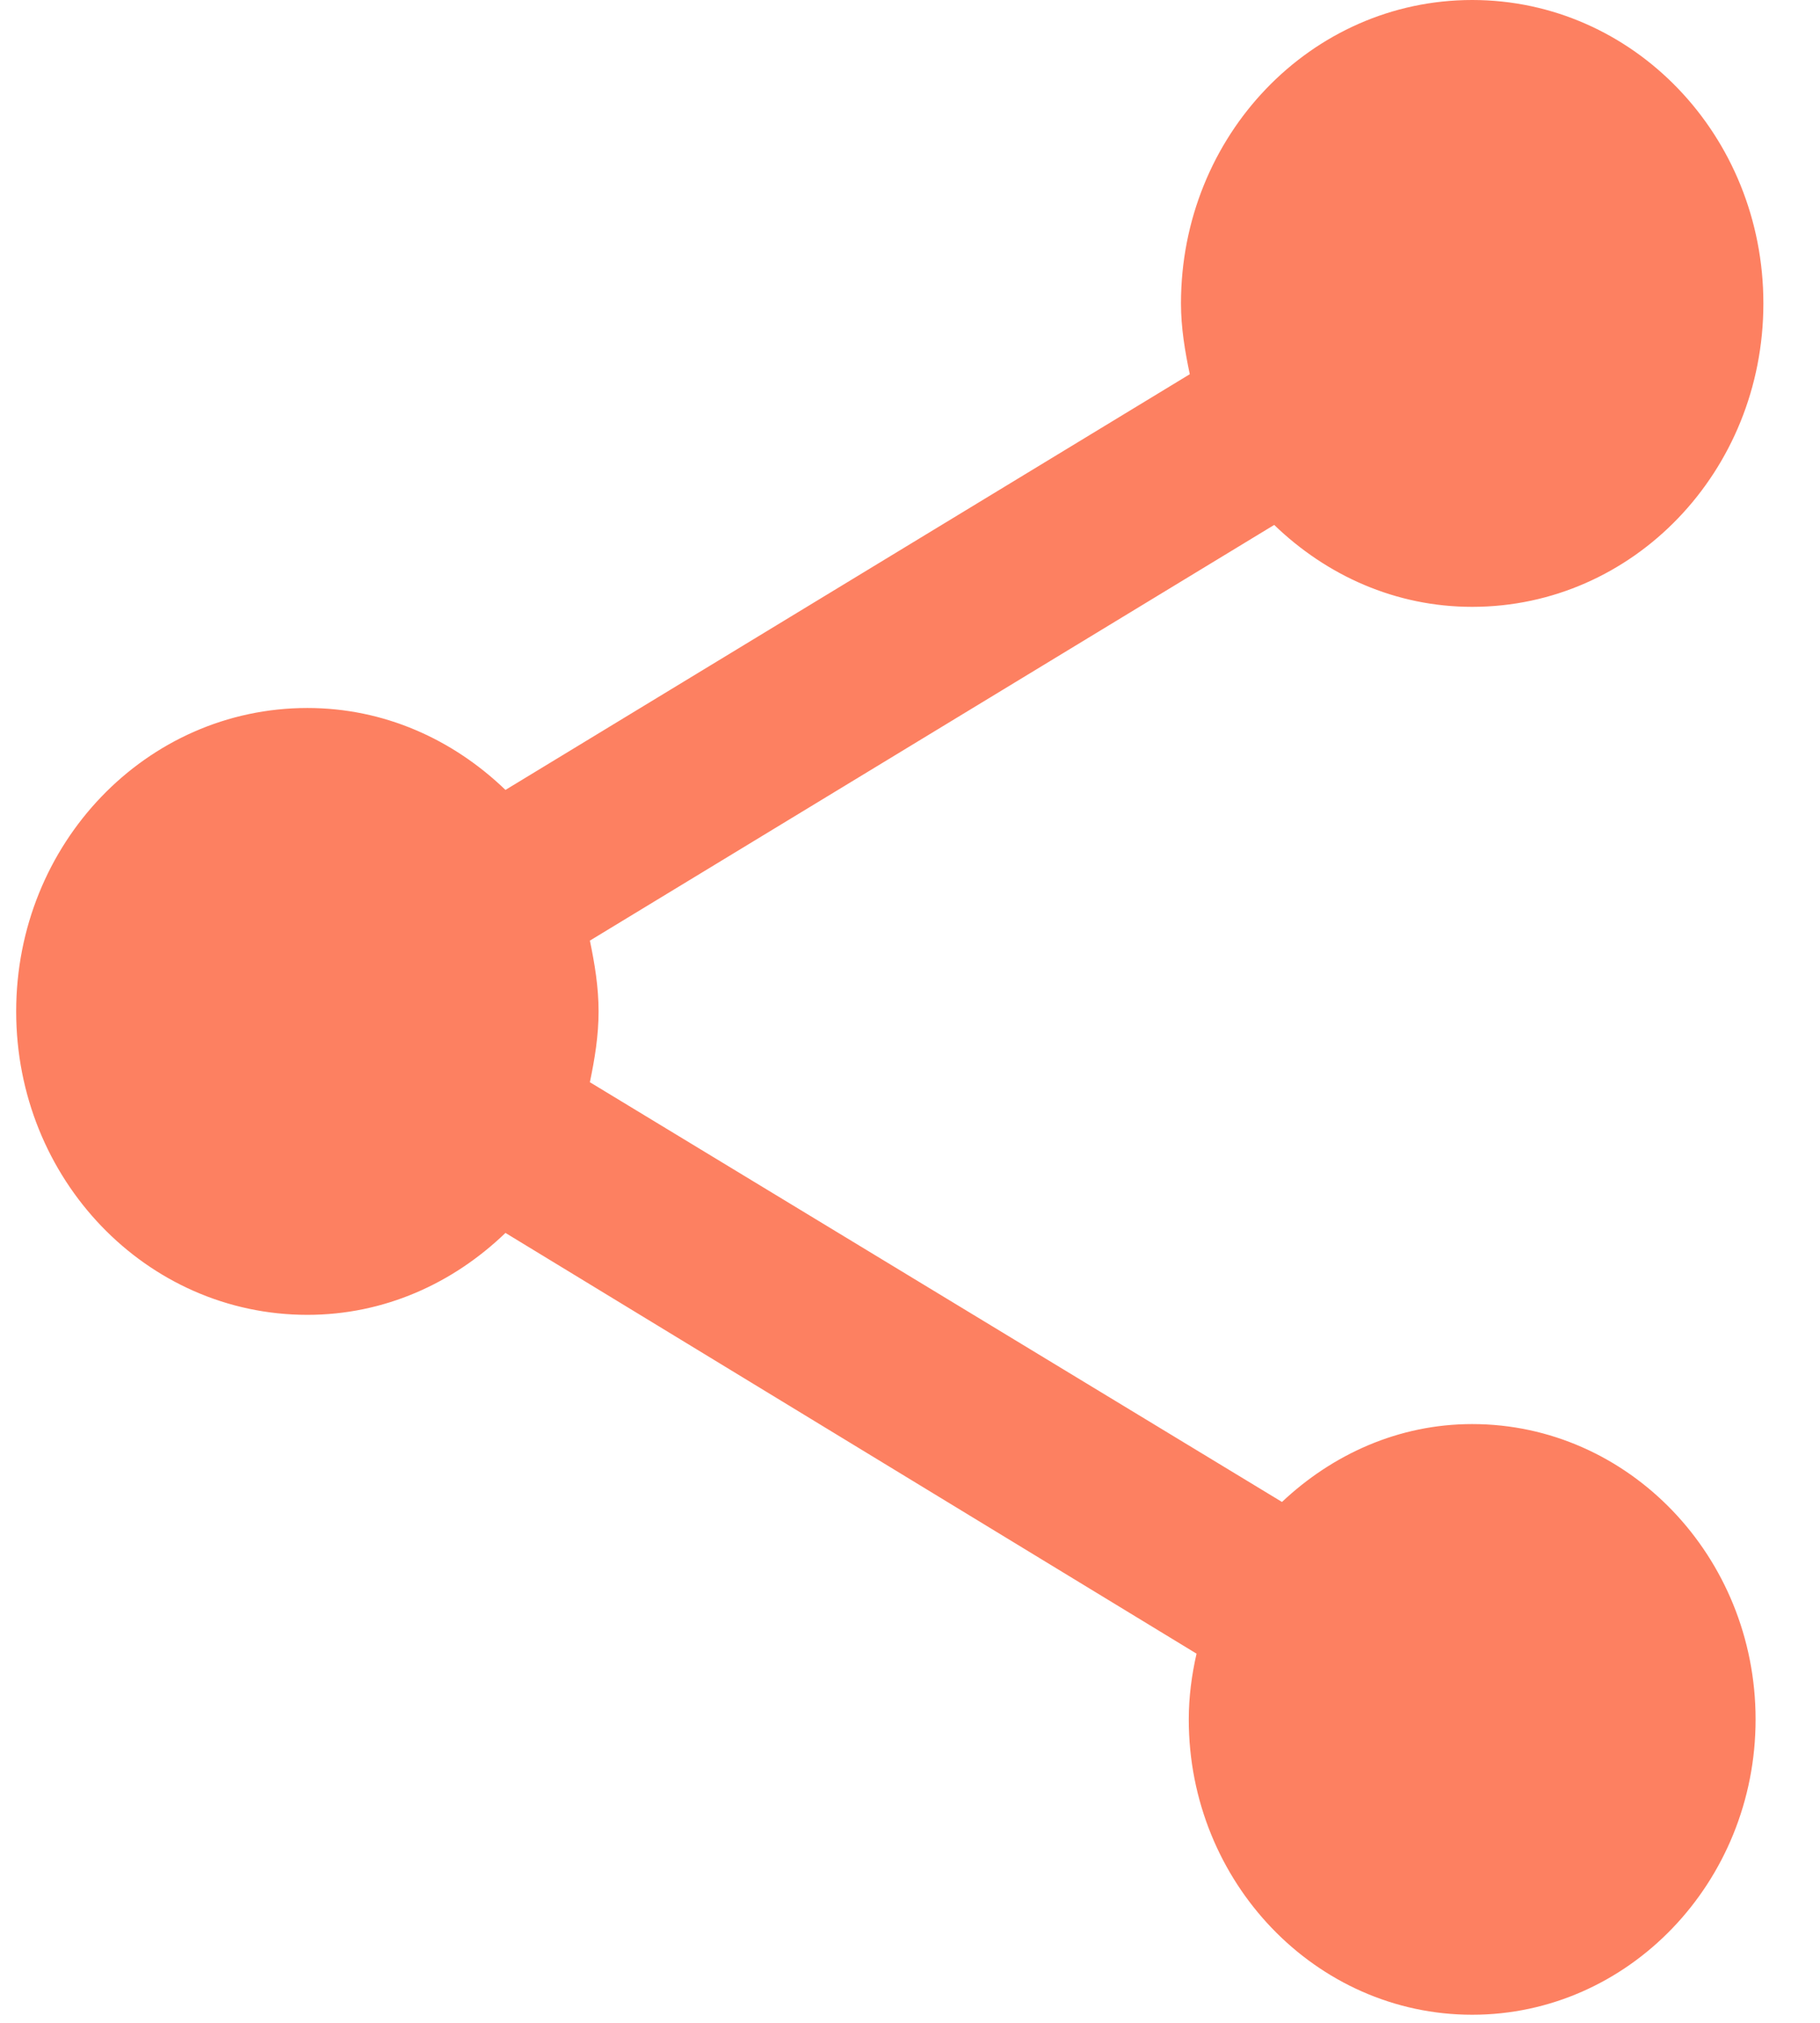 <svg width="18" height="20" viewBox="0 0 18 20" fill="none" xmlns="http://www.w3.org/2000/svg">
<g clip-path="url(#clip0_93_2551)">
<path fill-rule="evenodd" clip-rule="evenodd" d="M14.56 14.08C13.831 14.08 13.178 14.38 12.679 14.85L5.834 10.7C5.882 10.47 5.92 10.24 5.92 10C5.92 9.76 5.882 9.53 5.834 9.3L12.602 5.19C13.12 5.69 13.802 6 14.56 6C16.154 6 17.44 4.66 17.44 3C17.44 1.34 16.154 0 14.56 0C12.967 0 11.68 1.34 11.68 3C11.68 3.24 11.719 3.47 11.767 3.7L4.999 7.81C4.48 7.31 3.799 7 3.04 7C1.447 7 0.16 8.34 0.16 10C0.16 11.66 1.447 13 3.04 13C3.799 13 4.48 12.69 4.999 12.19L11.834 16.35C11.786 16.56 11.757 16.78 11.757 17C11.757 18.61 13.015 19.92 14.56 19.92C16.106 19.92 17.363 18.61 17.363 17C17.363 15.39 16.106 14.08 14.56 14.08Z" fill="#FD8061"/>
</g>
<defs>
<clipPath id="clip0_93_2551">
<rect width="17.28" height="20" fill="white" transform="translate(0.16)"/>
</clipPath>
</defs>
</svg>
